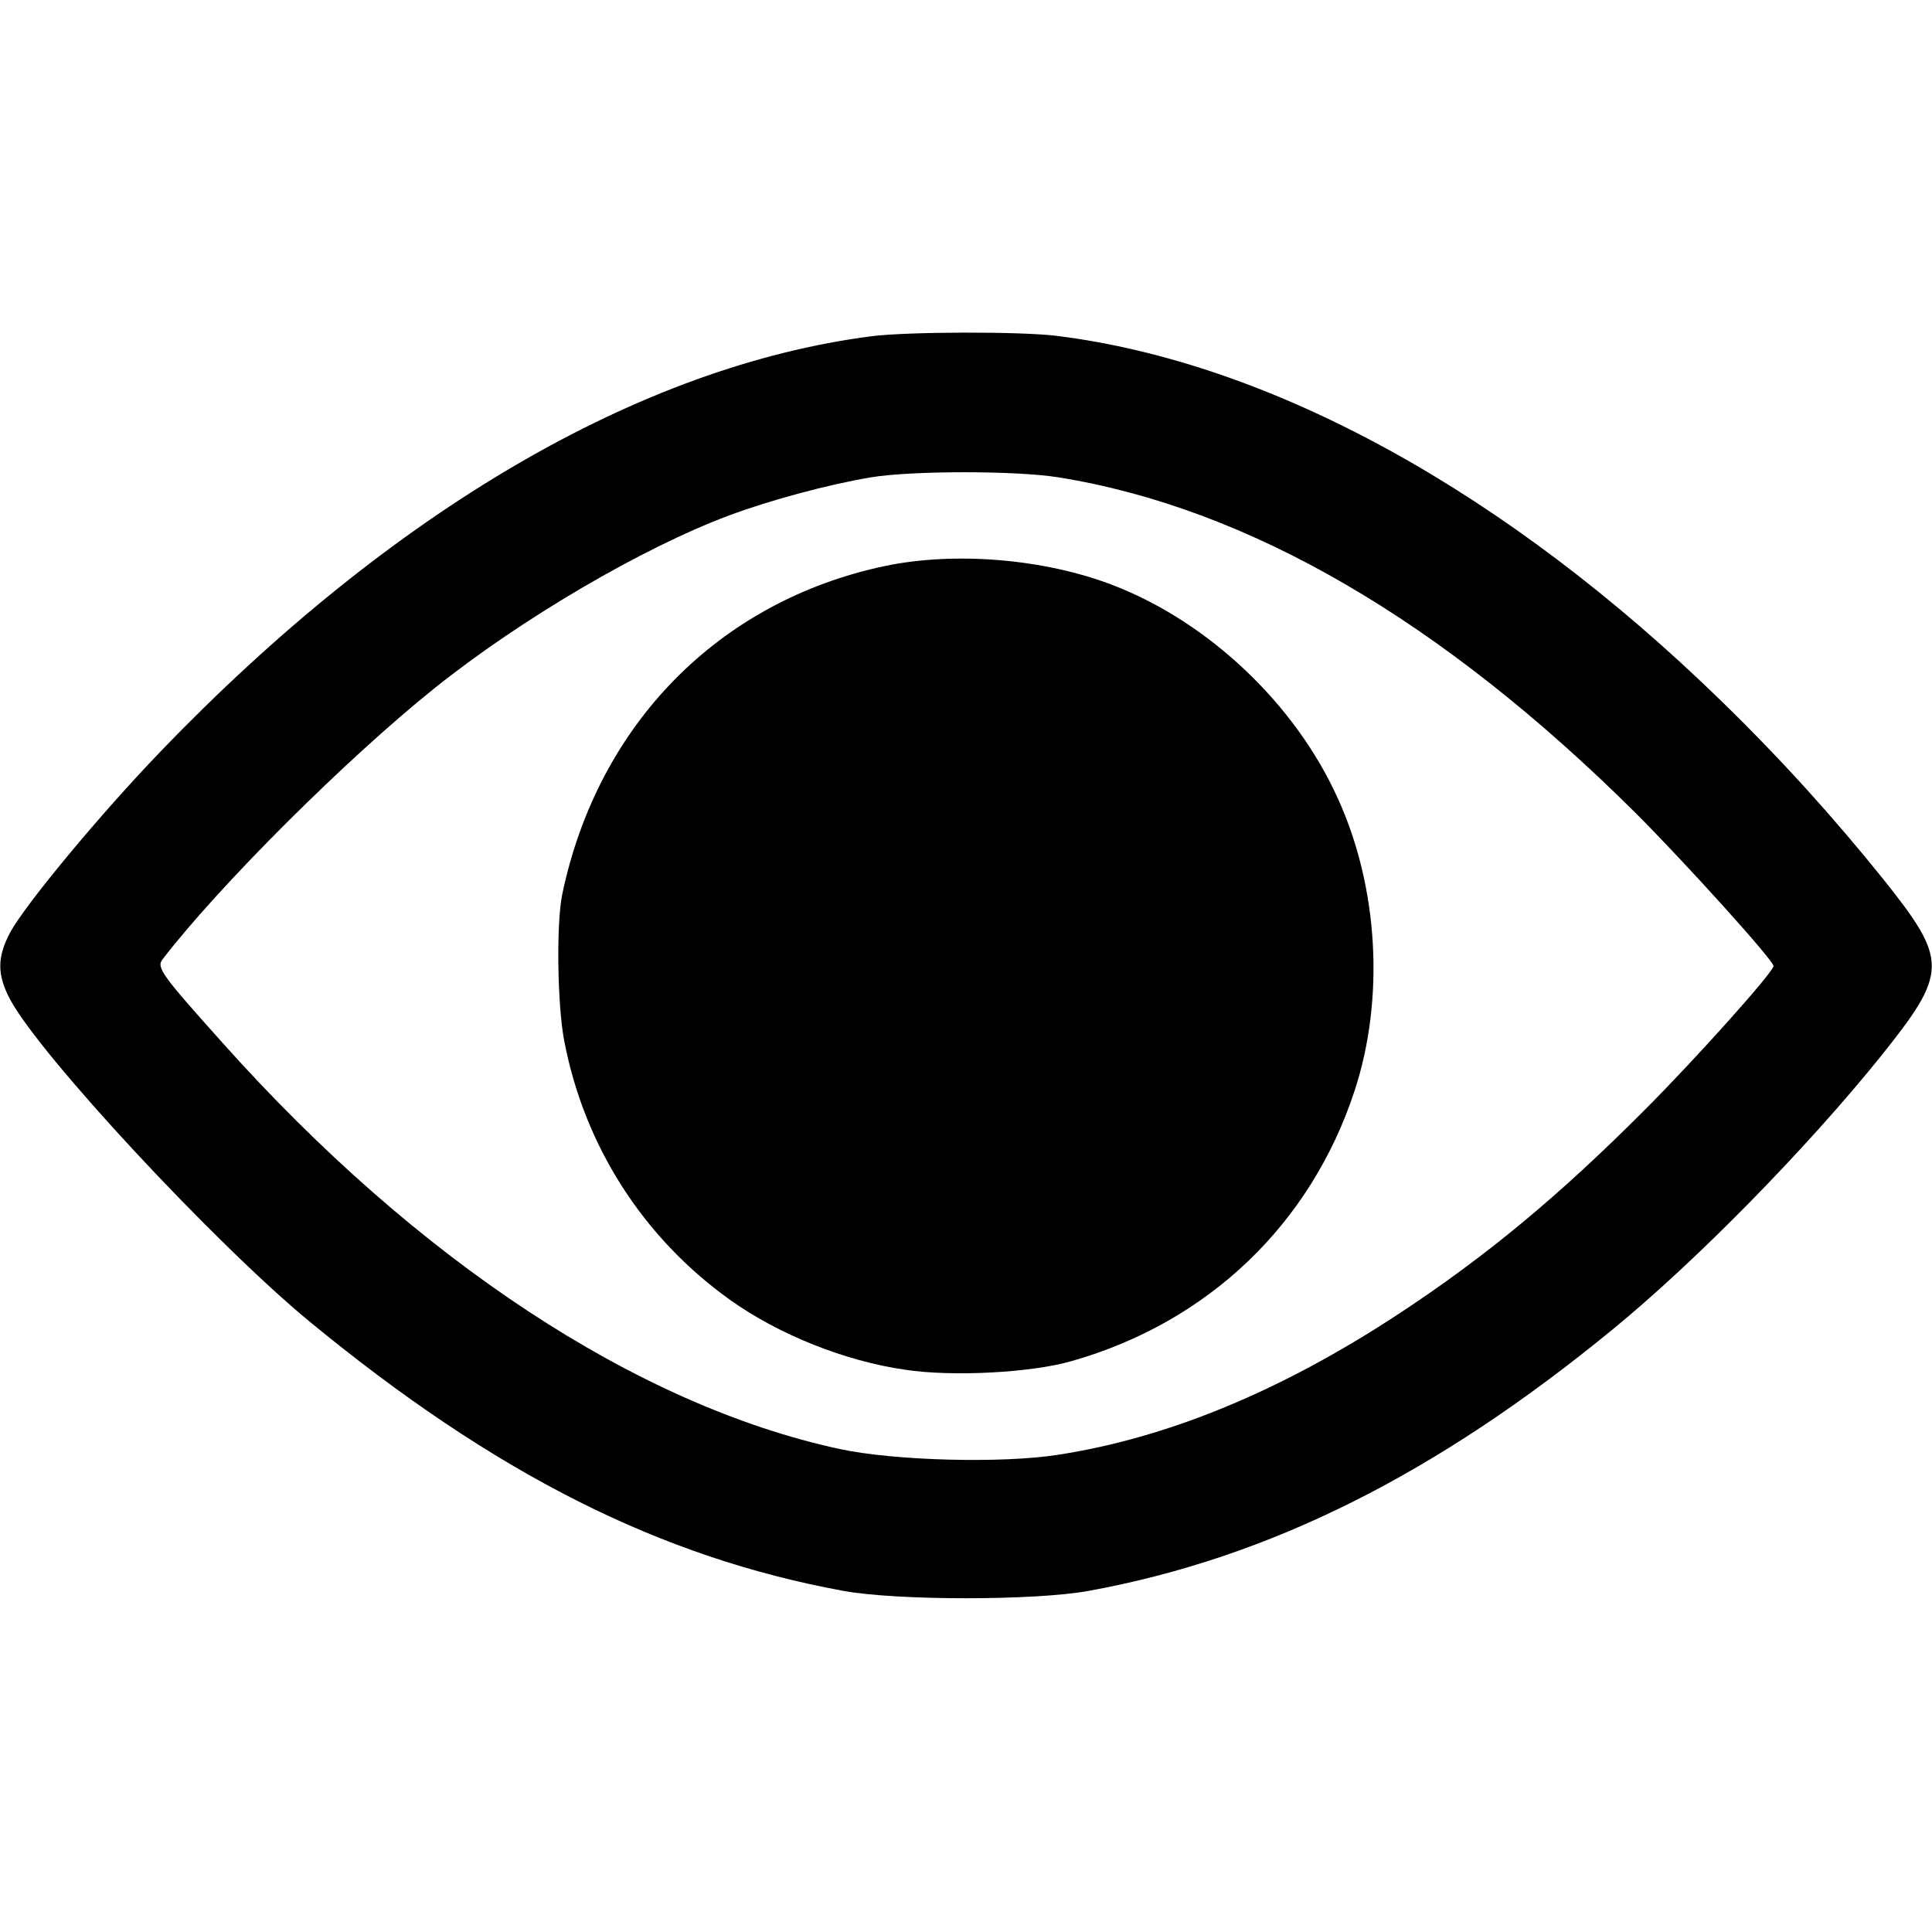 <?xml version="1.0" standalone="no"?>
<!DOCTYPE svg PUBLIC "-//W3C//DTD SVG 20010904//EN"
 "http://www.w3.org/TR/2001/REC-SVG-20010904/DTD/svg10.dtd">
<svg version="1.0" xmlns="http://www.w3.org/2000/svg"
 width="512pt" height="512pt" viewBox="0 0 512 512"
 preserveAspectRatio="xMidYMid meet">

<g transform="translate(0,512) scale(0.1,-0.1)"
fill="#000000" stroke="none">
<path d="M2310 4229 c-613 -79 -1271 -463 -1883 -1099 -161 -167 -360 -407
-400 -481 -35 -66 -35 -112 0 -178 80 -149 541 -645 793 -853 491 -404 929
-625 1415 -714 142 -26 508 -26 650 0 477 87 920 308 1390 694 221 181 512
478 708 721 180 225 181 254 8 471 -132 164 -269 316 -427 470 -570 556 -1194
899 -1764 970 -98 12 -395 11 -490 -1z m495 -374 c504 -81 1017 -380 1530
-890 131 -131 365 -390 365 -405 0 -16 -207 -247 -340 -380 -228 -229 -422
-390 -655 -543 -309 -203 -609 -327 -899 -372 -151 -24 -437 -16 -581 15 -537
116 -1120 500 -1634 1075 -164 183 -177 201 -160 223 150 195 486 530 719 717
231 185 552 373 782 459 110 41 263 82 376 101 108 18 386 18 497 0z"/>
<path d="M2345 3620 c-440 -93 -761 -420 -855 -870 -16 -77 -13 -292 5 -387
53 -279 209 -523 440 -688 129 -92 304 -162 464 -185 125 -19 334 -8 441 23
362 103 634 363 750 717 80 244 63 539 -45 775 -113 250 -343 467 -595 564
-181 70 -418 90 -605 51z"/>
</g>
</svg>
